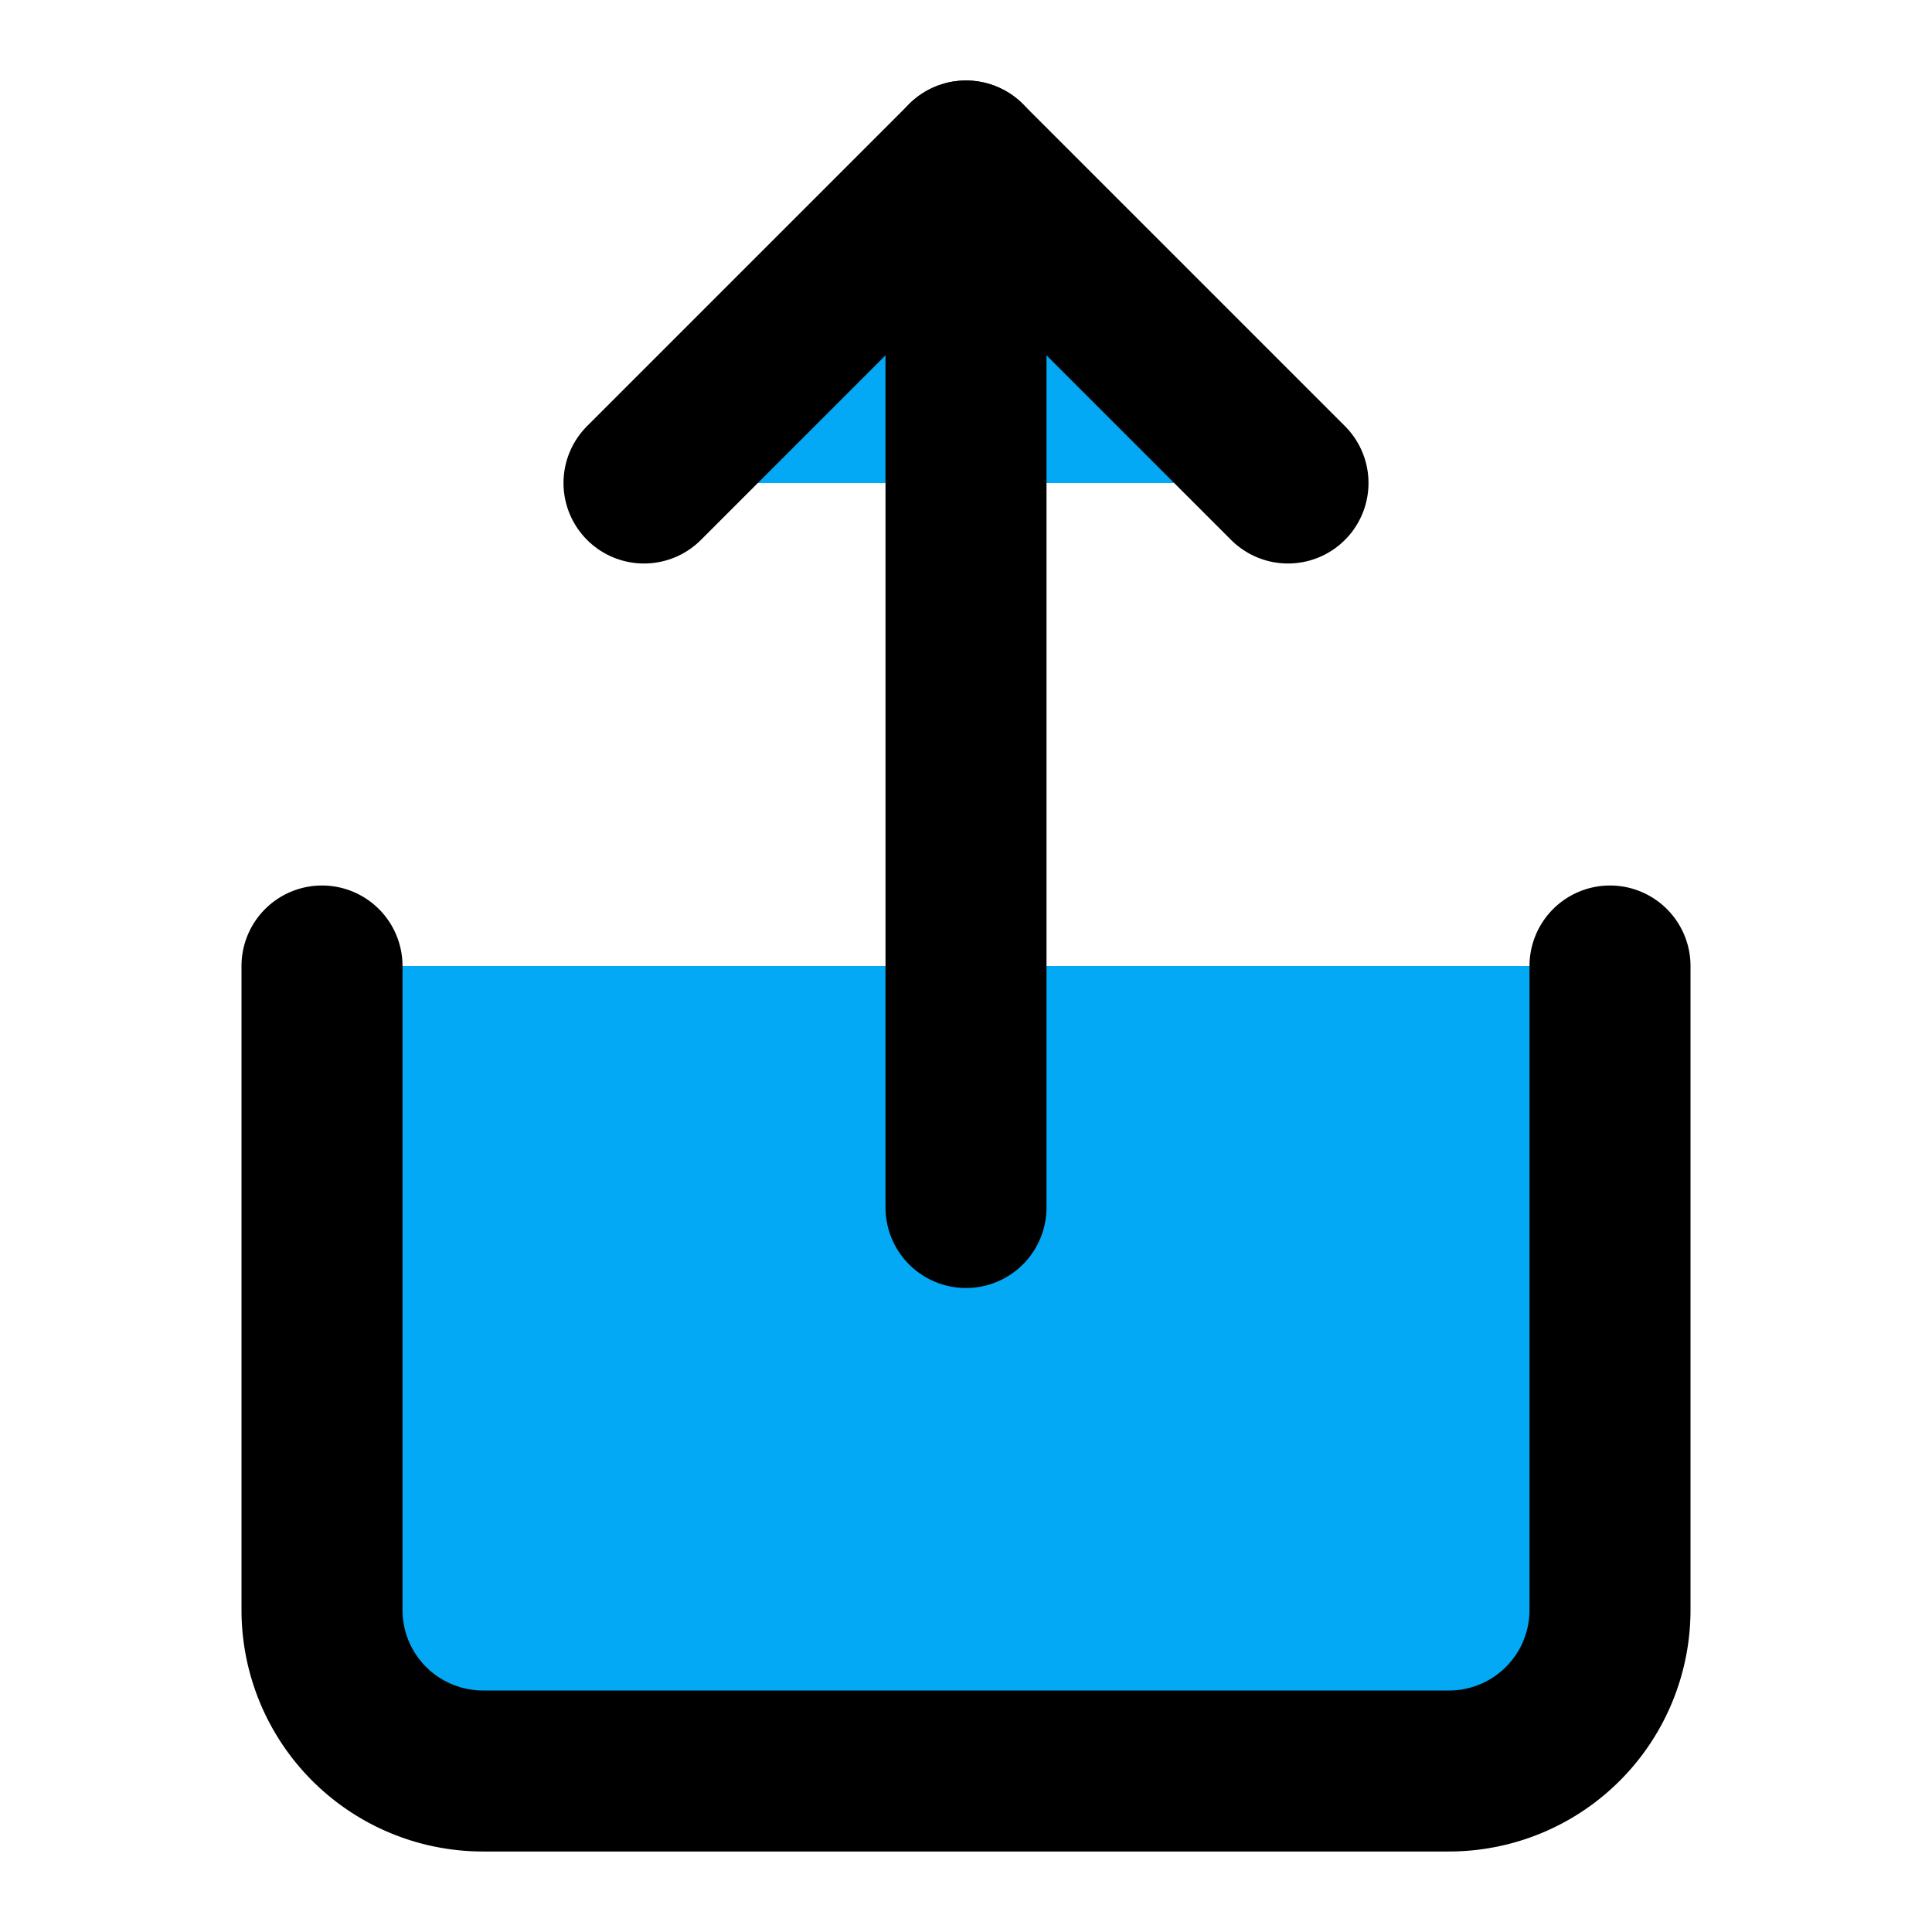 ﻿<?xml version="1.0" encoding="utf-8"?>
<svg xmlns="http://www.w3.org/2000/svg" width="24" height="24" viewBox="0 0 24 24" fill="none" stroke="currentColor" stroke-width="2" stroke-linecap="round" stroke-linejoin="round" class="feather feather-share">
  <path d="M4 12v8a2 2 0 0 0 2 2h12a2 2 0 0 0 2-2v-8" fill="#03A9F4"></path>
  <polyline points="16 6 12 2 8 6" fill="#03A9F4"></polyline>
  <line x1="12" y1="2" x2="12" y2="15" fill="#03A9F4"></line>
</svg>